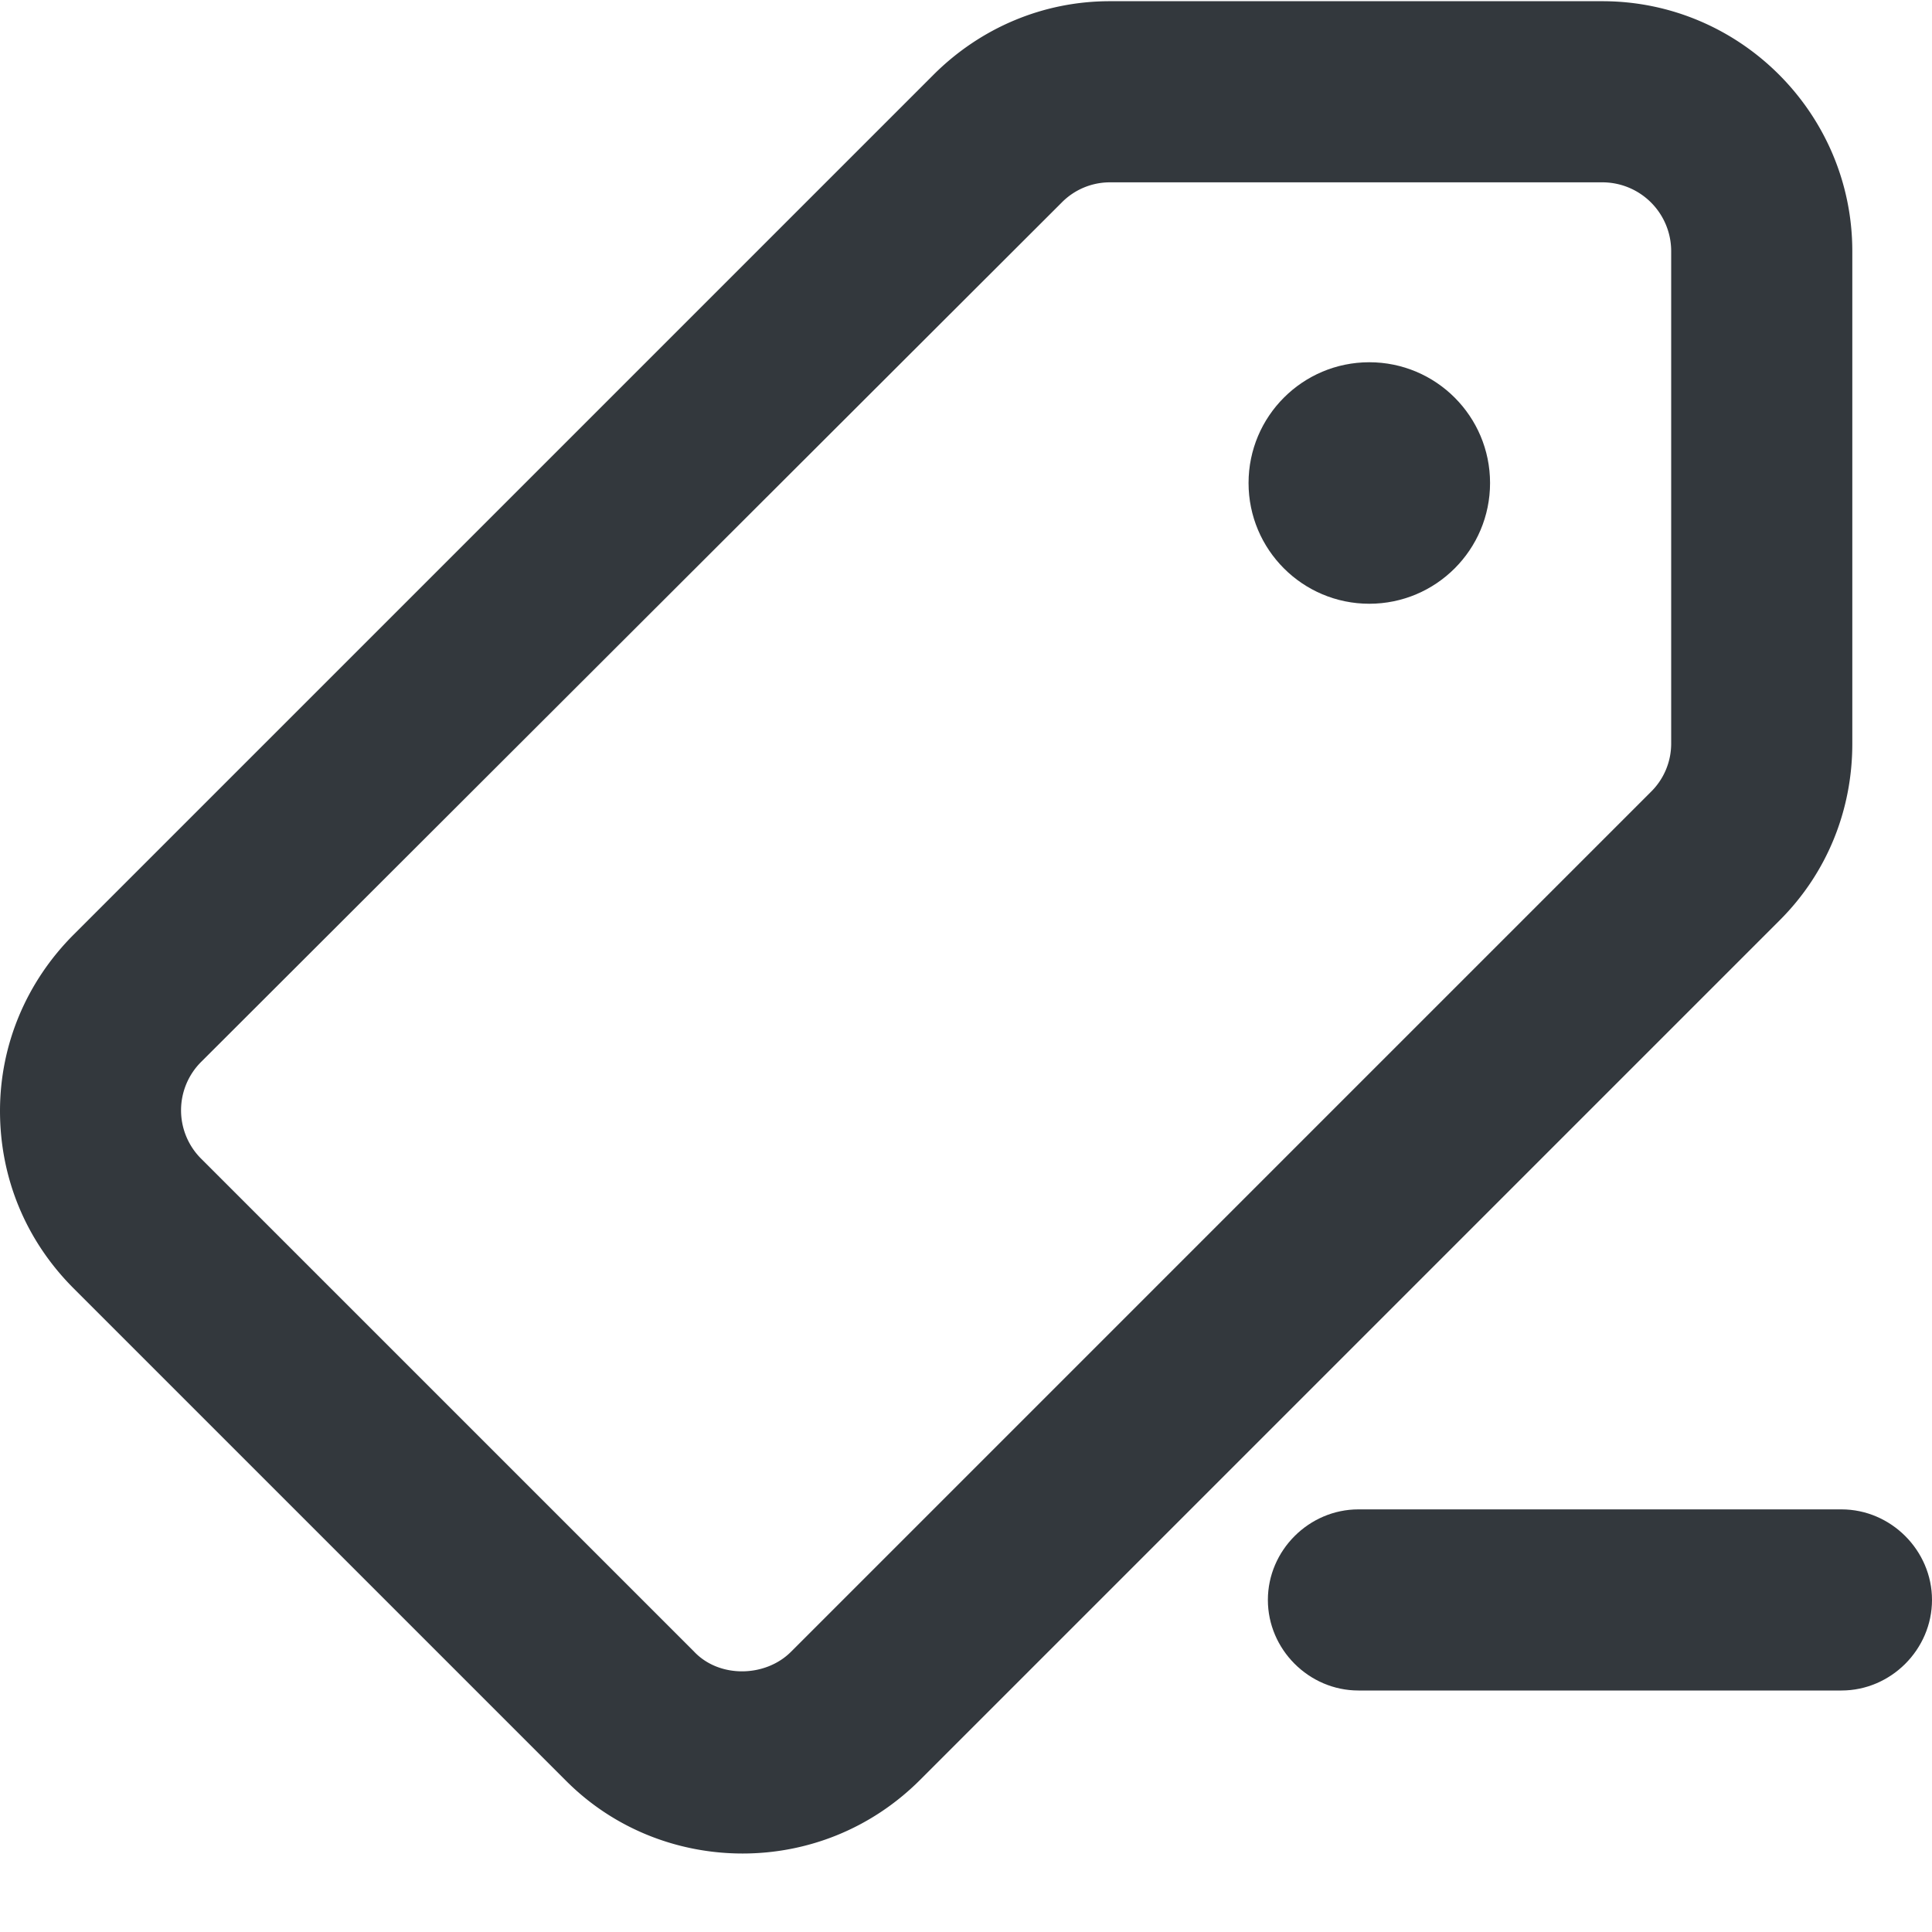 <svg xmlns="http://www.w3.org/2000/svg" viewBox="0 0 16 16" style="enable-background:new 0 0 16 16" xml:space="preserve"><style>.st0{display:none}.st11{fill:#33383d}</style><g id="Genesys"><path class="st11" d="M6.15 15.35c-.53 0-1.06-.2-1.46-.6L.61 10.67C.21 10.27 0 9.75 0 9.2c0-.55.22-1.07.61-1.46L7.73.62c.39-.39.91-.61 1.46-.61h4.08c1.14 0 2.07.93 2.07 2.07v4.08c0 .55-.21 1.07-.6 1.46l-7.12 7.12c-.41.41-.94.61-1.47.61zM9.19 1.51a.56.56 0 0 0-.4.17L1.67 8.79a.566.566 0 0 0 0 .81l4.08 4.08c.21.22.59.21.8 0l7.12-7.12a.56.56 0 0 0 .17-.4V2.08a.57.57 0 0 0-.57-.57H9.19z"/><circle class="st11" cx="11.34" cy="4" r="1"/><path class="st11" d="M15.25 14h-4c-.41 0-.75-.34-.75-.75s.34-.75.75-.75h4c.41 0 .75.34.75.75s-.34.75-.75.75z"/></g></svg>